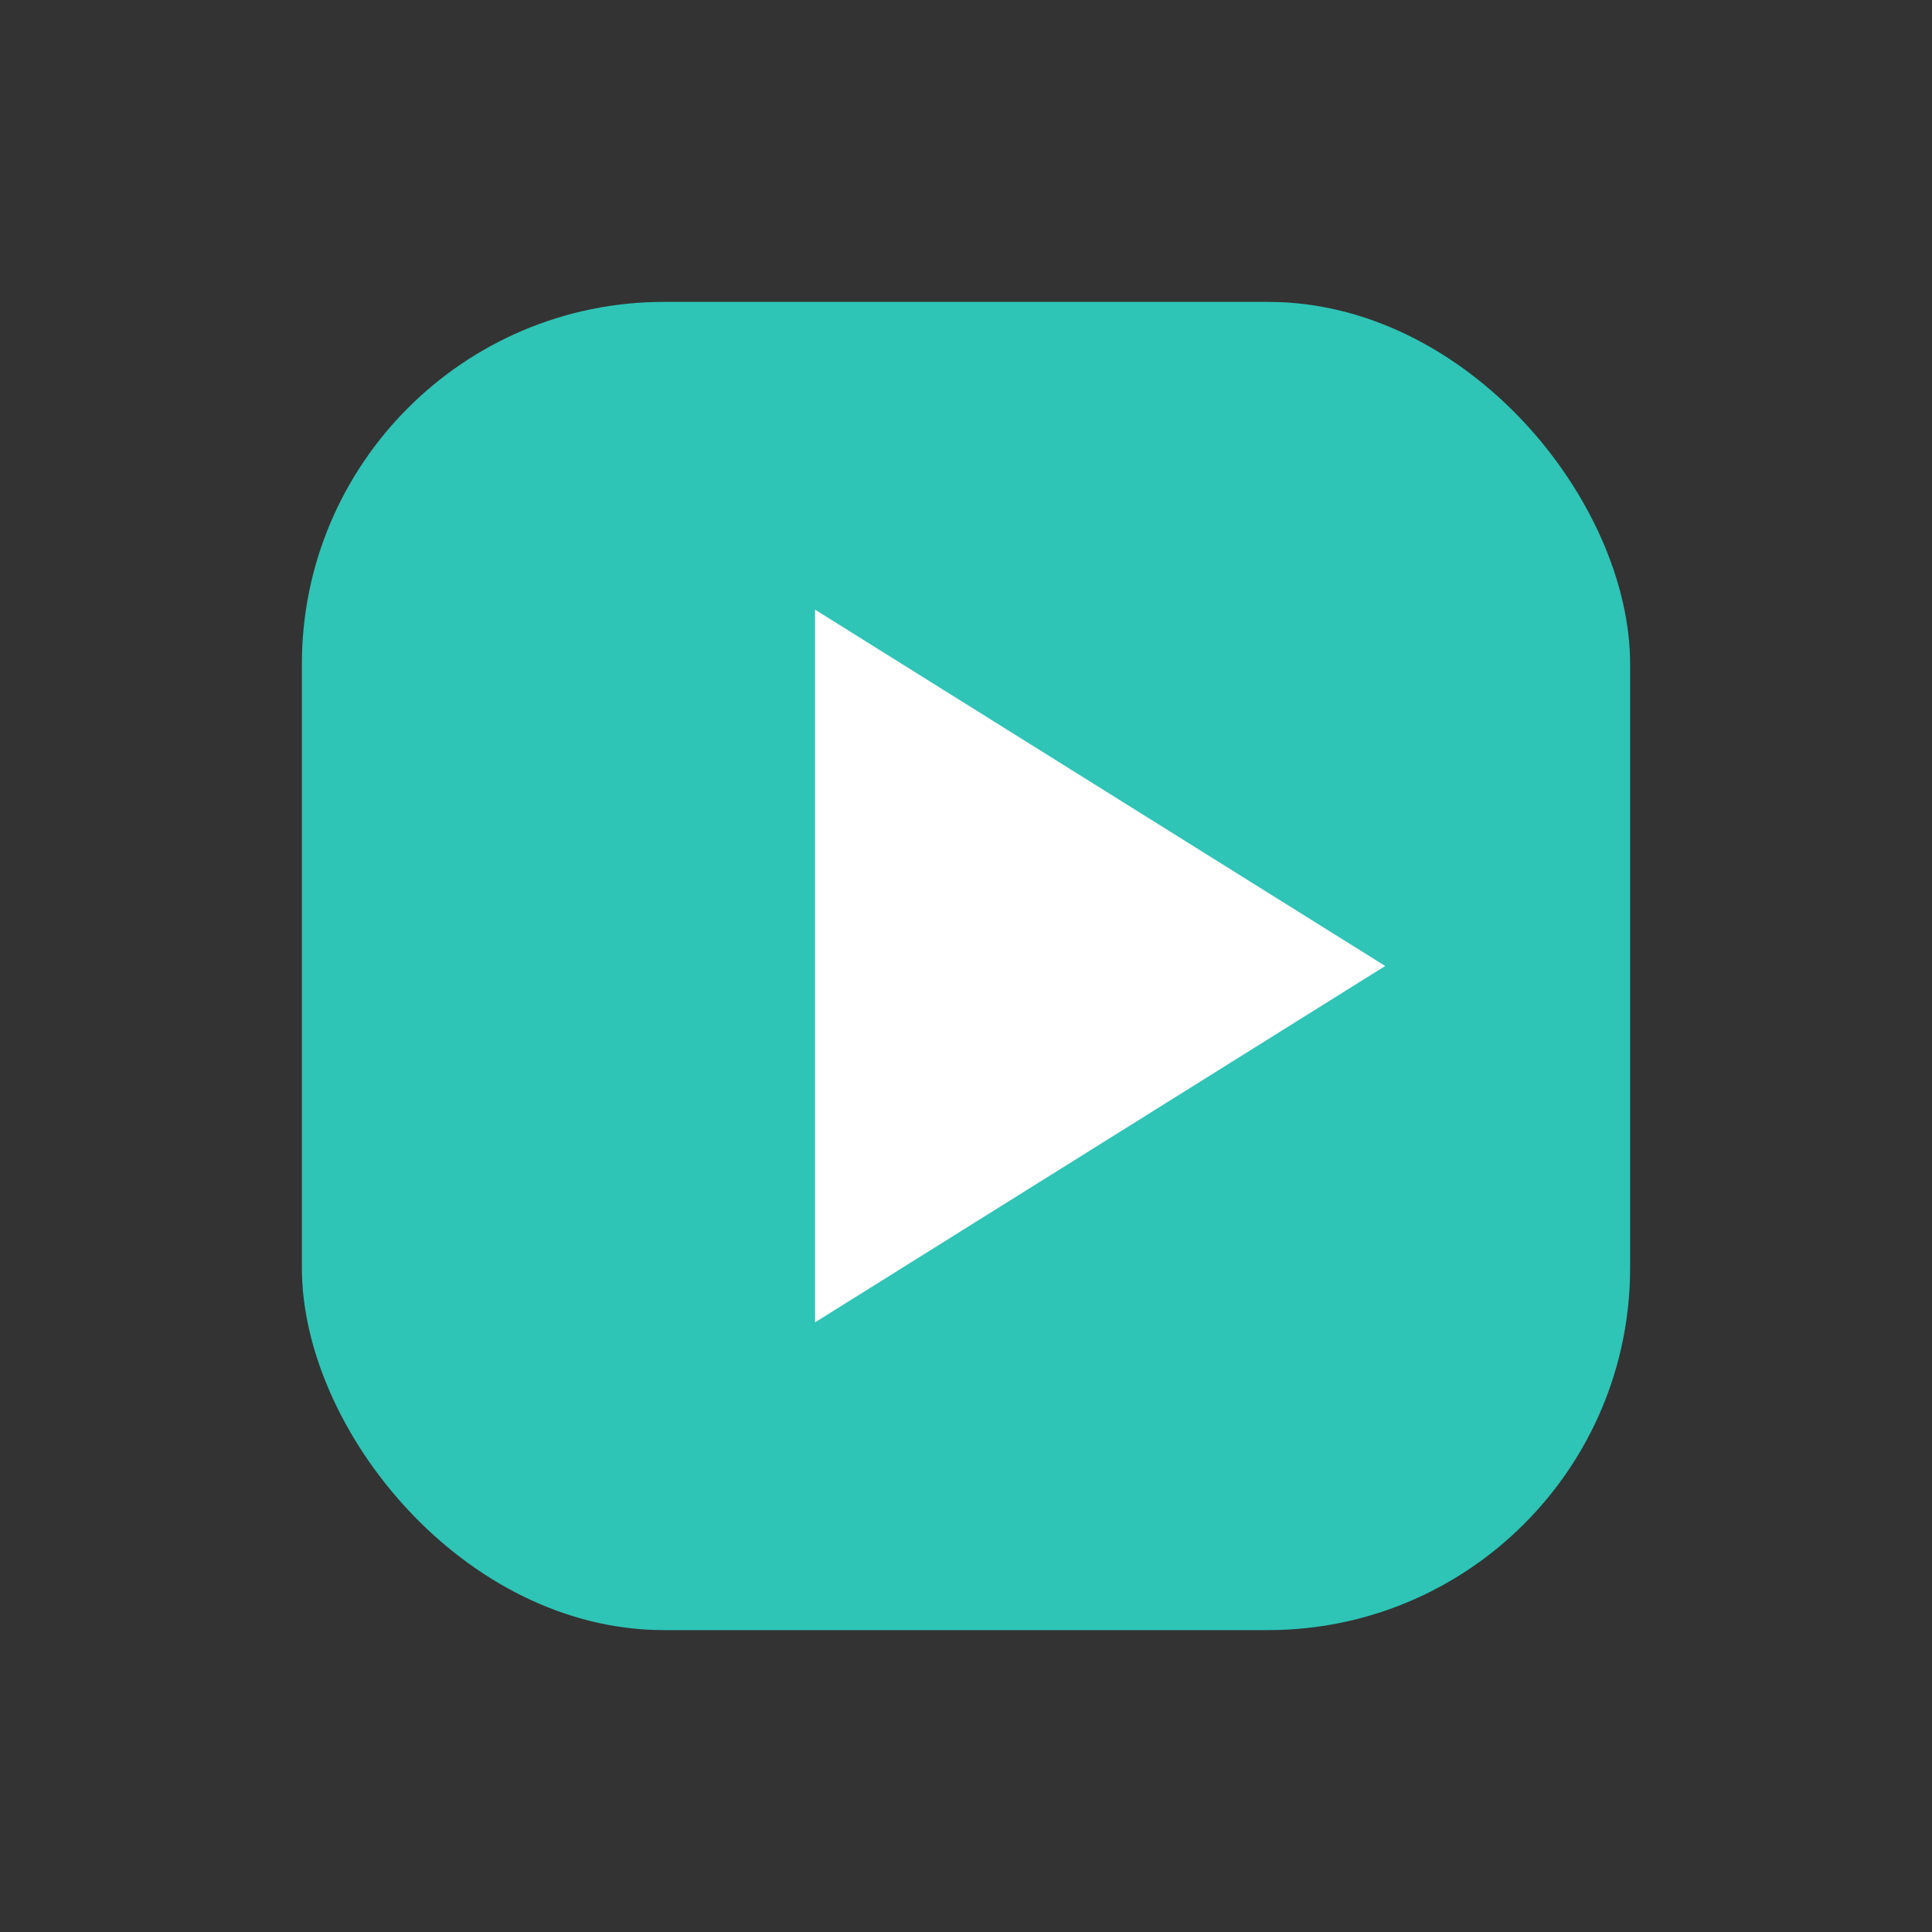 <svg xmlns="http://www.w3.org/2000/svg" viewBox="0 0 64 64">
  <rect x="0" y="0" width="64" height="64" fill="#333333" stroke="none"/>
  <g id="base" fill="#2EC4B6"><rect x="10" y="10" width="44" height="44" rx="12"/></g>
  <g id="details" fill="#FFFFFF" stroke="#FFFFFF">
  <polygon points="28,22 44,32 28,42" stroke-width="2" fill="#FFFFFF"/>
</g>
</svg>